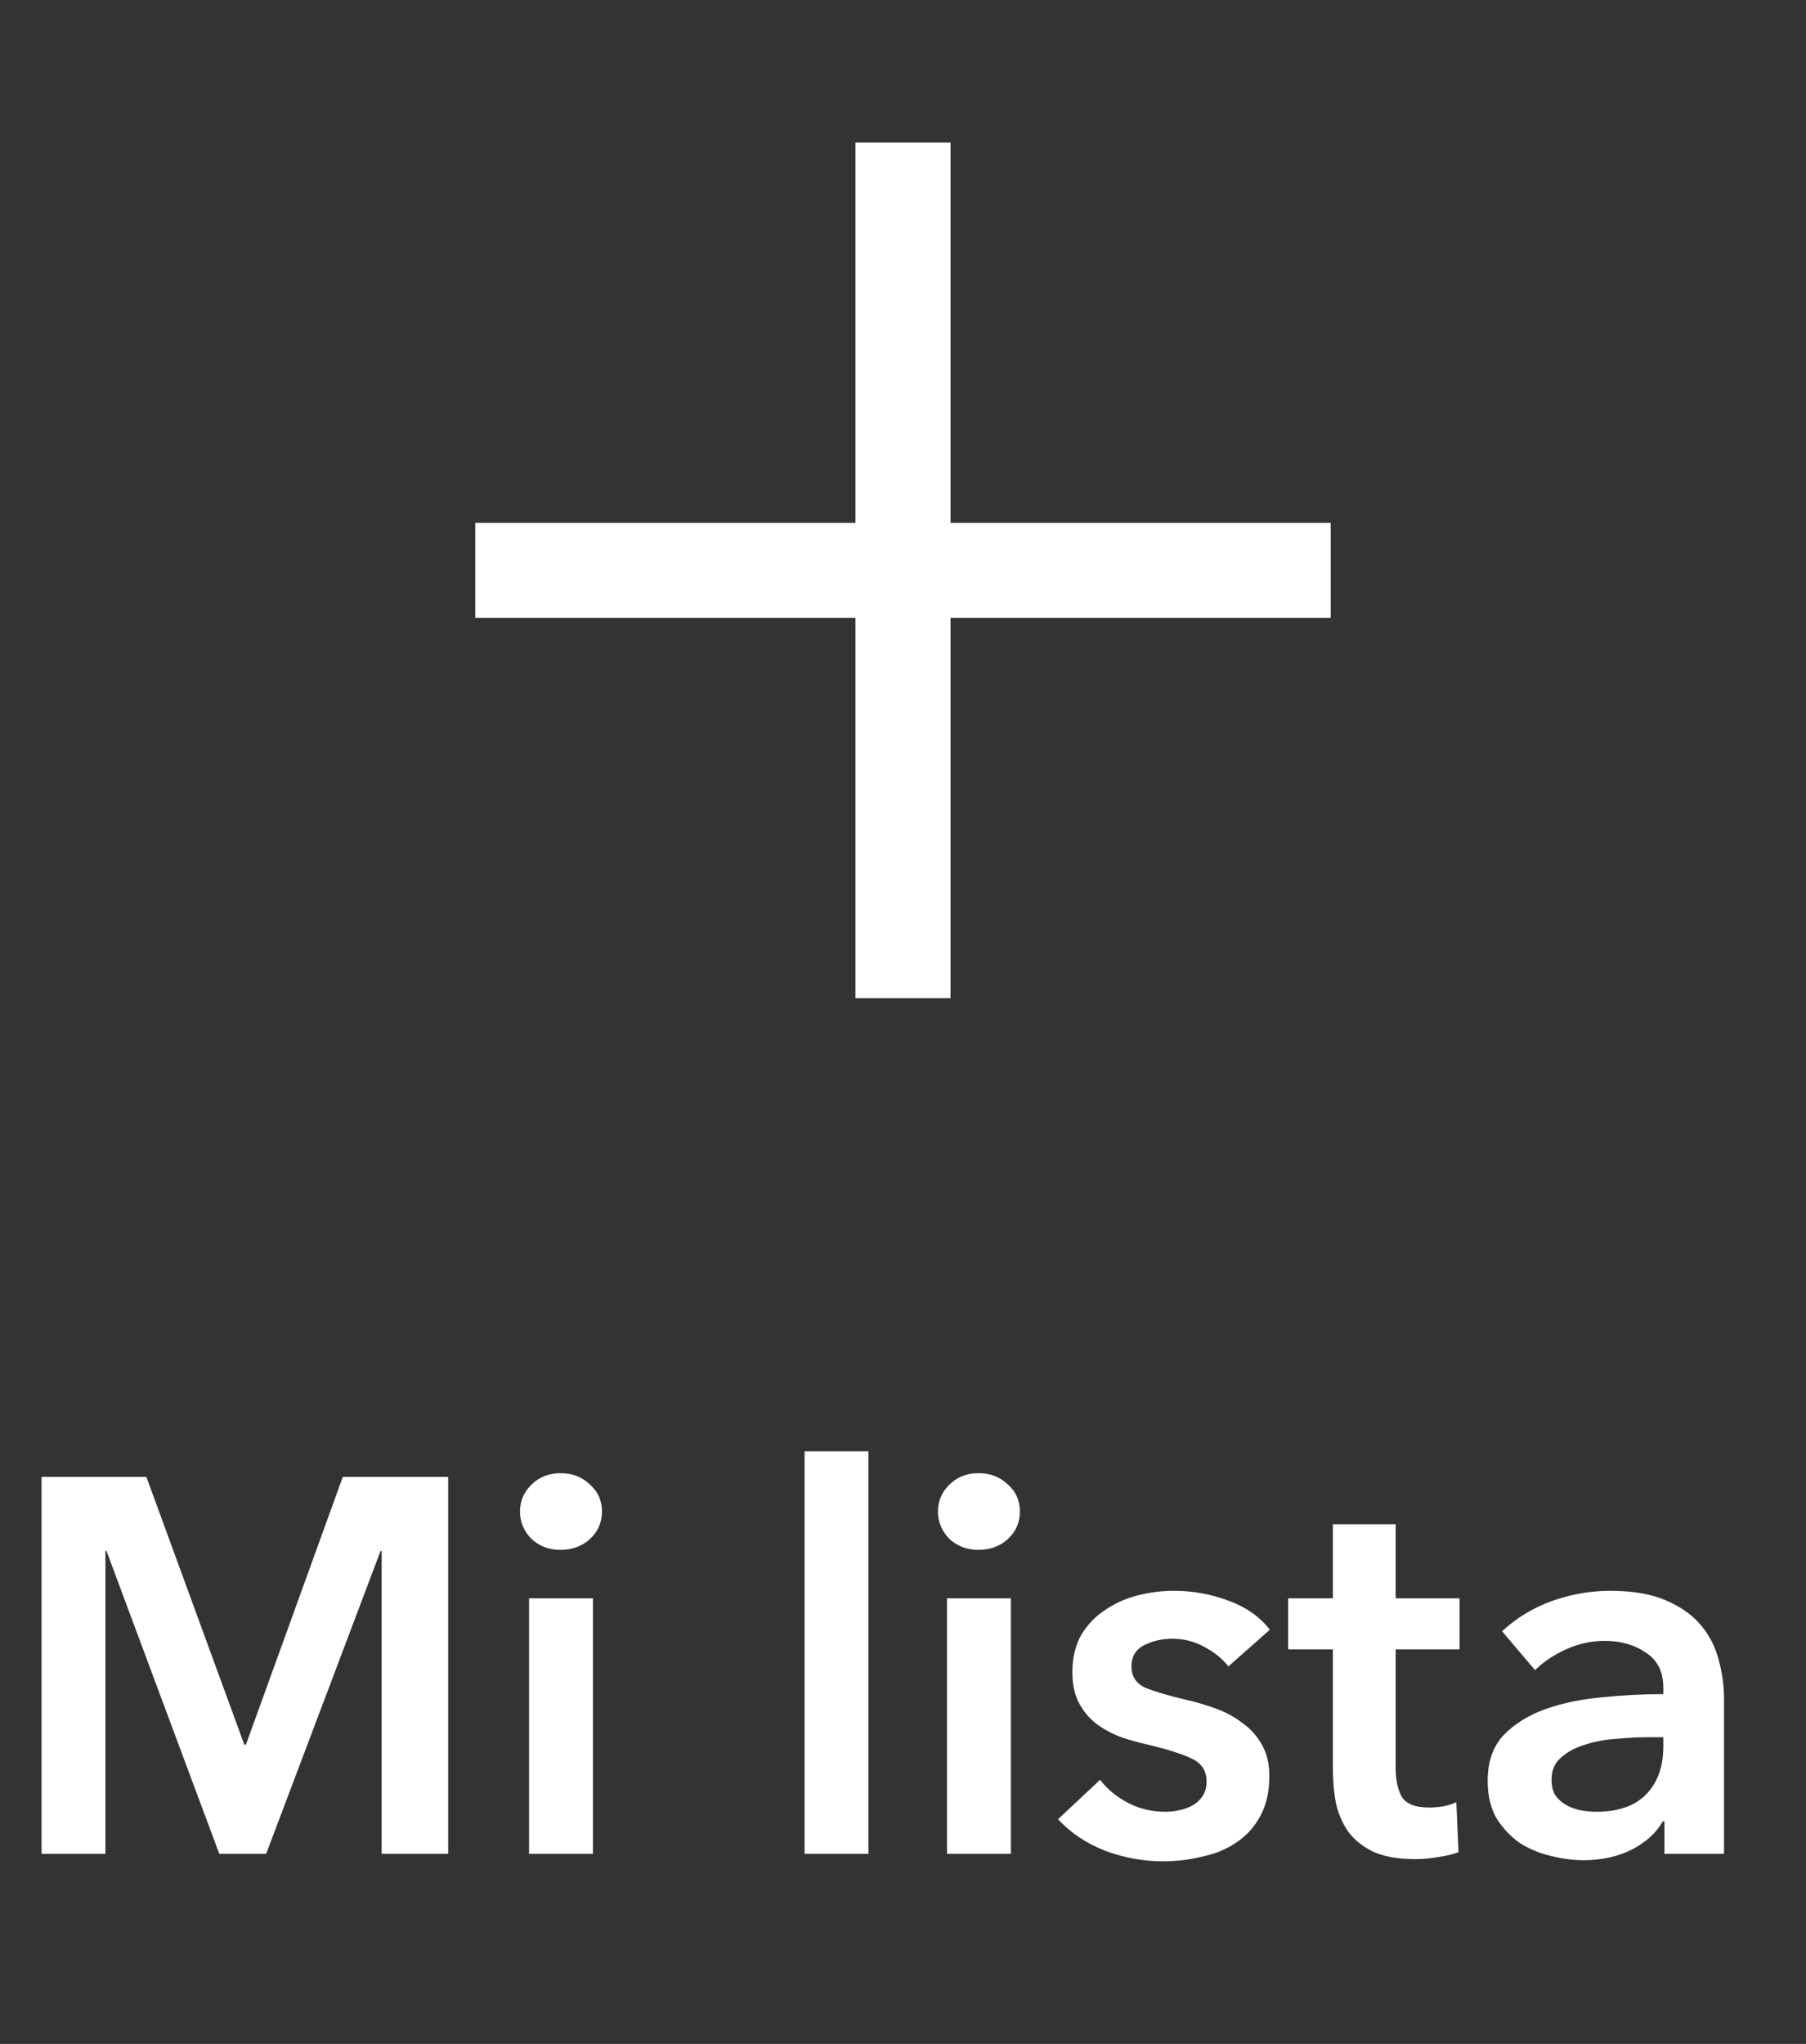 <svg width="38" height="43" viewBox="0 0 38 43" fill="none" xmlns="http://www.w3.org/2000/svg">
<rect x="0" y="0" width="38" height="43" fill="#333333" stroke="none"/>
<path d="M18 3V11H10V13H18V21H20V13H28V11H20V3H18Z" fill="white"/>
<path d="M0.874 31.07H3.08L5.141 36.704H5.174L7.213 31.07H9.43V39H8.03V32.627H8.008L5.6 39H4.614L2.24 32.627H2.218V39H0.874V31.07ZM11.132 33.624H12.476V39H11.132V33.624ZM10.941 31.798C10.941 31.582 11.02 31.395 11.177 31.238C11.341 31.074 11.546 30.992 11.793 30.992C12.039 30.992 12.245 31.07 12.409 31.227C12.581 31.377 12.666 31.567 12.666 31.798C12.666 32.03 12.581 32.224 12.409 32.381C12.245 32.53 12.039 32.605 11.793 32.605C11.546 32.605 11.341 32.526 11.177 32.37C11.02 32.205 10.941 32.015 10.941 31.798ZM16.929 30.533H18.273V39H16.929V30.533ZM19.926 33.624H21.27V39H19.926V33.624ZM19.735 31.798C19.735 31.582 19.814 31.395 19.971 31.238C20.135 31.074 20.34 30.992 20.587 30.992C20.833 30.992 21.038 31.07 21.203 31.227C21.374 31.377 21.46 31.567 21.46 31.798C21.46 32.03 21.374 32.224 21.203 32.381C21.038 32.53 20.833 32.605 20.587 32.605C20.34 32.605 20.135 32.526 19.971 32.37C19.814 32.205 19.735 32.015 19.735 31.798ZM25.846 35.058C25.726 34.901 25.562 34.766 25.353 34.654C25.144 34.535 24.916 34.475 24.67 34.475C24.453 34.475 24.255 34.52 24.076 34.61C23.897 34.699 23.807 34.849 23.807 35.058C23.807 35.267 23.904 35.416 24.099 35.506C24.3 35.588 24.591 35.674 24.972 35.763C25.174 35.808 25.375 35.868 25.577 35.942C25.786 36.017 25.973 36.118 26.137 36.245C26.309 36.364 26.447 36.517 26.551 36.704C26.656 36.883 26.708 37.103 26.708 37.365C26.708 37.693 26.645 37.973 26.518 38.205C26.398 38.429 26.234 38.612 26.025 38.754C25.823 38.895 25.584 38.996 25.308 39.056C25.039 39.123 24.759 39.157 24.468 39.157C24.05 39.157 23.643 39.082 23.247 38.933C22.852 38.776 22.523 38.556 22.262 38.272L23.147 37.443C23.296 37.637 23.49 37.798 23.729 37.925C23.968 38.052 24.233 38.115 24.524 38.115C24.621 38.115 24.718 38.104 24.815 38.082C24.92 38.059 25.013 38.026 25.095 37.981C25.185 37.928 25.256 37.861 25.308 37.779C25.36 37.697 25.387 37.596 25.387 37.477C25.387 37.253 25.282 37.092 25.073 36.995C24.871 36.898 24.565 36.801 24.155 36.704C23.953 36.659 23.755 36.603 23.561 36.536C23.374 36.461 23.206 36.368 23.057 36.256C22.908 36.136 22.788 35.991 22.699 35.819C22.609 35.648 22.564 35.435 22.564 35.181C22.564 34.882 22.624 34.624 22.743 34.408C22.87 34.191 23.035 34.016 23.236 33.882C23.438 33.74 23.666 33.635 23.919 33.568C24.173 33.501 24.435 33.467 24.703 33.467C25.092 33.467 25.469 33.534 25.835 33.669C26.208 33.803 26.503 34.008 26.719 34.285L25.846 35.058ZM27.104 34.699V33.624H28.045V32.067H29.366V33.624H30.71V34.699H29.366V37.197C29.366 37.436 29.407 37.634 29.489 37.79C29.579 37.947 29.773 38.026 30.072 38.026C30.162 38.026 30.259 38.018 30.363 38.003C30.468 37.981 30.561 37.951 30.643 37.914L30.688 38.966C30.568 39.011 30.427 39.045 30.262 39.067C30.098 39.097 29.941 39.112 29.792 39.112C29.433 39.112 29.142 39.063 28.918 38.966C28.694 38.862 28.515 38.724 28.381 38.552C28.254 38.373 28.164 38.171 28.112 37.947C28.067 37.716 28.045 37.469 28.045 37.208V34.699H27.104ZM35.021 38.317H34.987C34.853 38.556 34.636 38.754 34.337 38.91C34.039 39.06 33.699 39.134 33.318 39.134C33.102 39.134 32.874 39.105 32.635 39.045C32.404 38.992 32.187 38.903 31.985 38.776C31.791 38.642 31.627 38.47 31.493 38.261C31.366 38.044 31.302 37.779 31.302 37.466C31.302 37.062 31.414 36.741 31.638 36.502C31.87 36.264 32.165 36.081 32.523 35.954C32.881 35.827 33.277 35.745 33.71 35.707C34.151 35.662 34.58 35.64 34.998 35.64V35.506C34.998 35.17 34.875 34.923 34.629 34.766C34.39 34.602 34.102 34.52 33.766 34.52C33.482 34.52 33.21 34.58 32.949 34.699C32.687 34.819 32.471 34.964 32.299 35.136L31.605 34.318C31.911 34.035 32.262 33.822 32.657 33.68C33.061 33.538 33.468 33.467 33.878 33.467C34.356 33.467 34.748 33.534 35.054 33.669C35.368 33.803 35.614 33.979 35.793 34.195C35.973 34.412 36.096 34.654 36.163 34.923C36.238 35.192 36.275 35.461 36.275 35.73V39H35.021V38.317ZM34.998 36.547H34.696C34.479 36.547 34.252 36.558 34.013 36.581C33.774 36.596 33.553 36.637 33.352 36.704C33.15 36.764 32.982 36.853 32.848 36.973C32.713 37.085 32.646 37.242 32.646 37.443C32.646 37.57 32.672 37.678 32.725 37.768C32.784 37.85 32.859 37.917 32.949 37.97C33.038 38.022 33.139 38.059 33.251 38.082C33.363 38.104 33.475 38.115 33.587 38.115C34.05 38.115 34.401 37.992 34.64 37.746C34.879 37.499 34.998 37.163 34.998 36.738V36.547Z" fill="white"/>
</svg>
